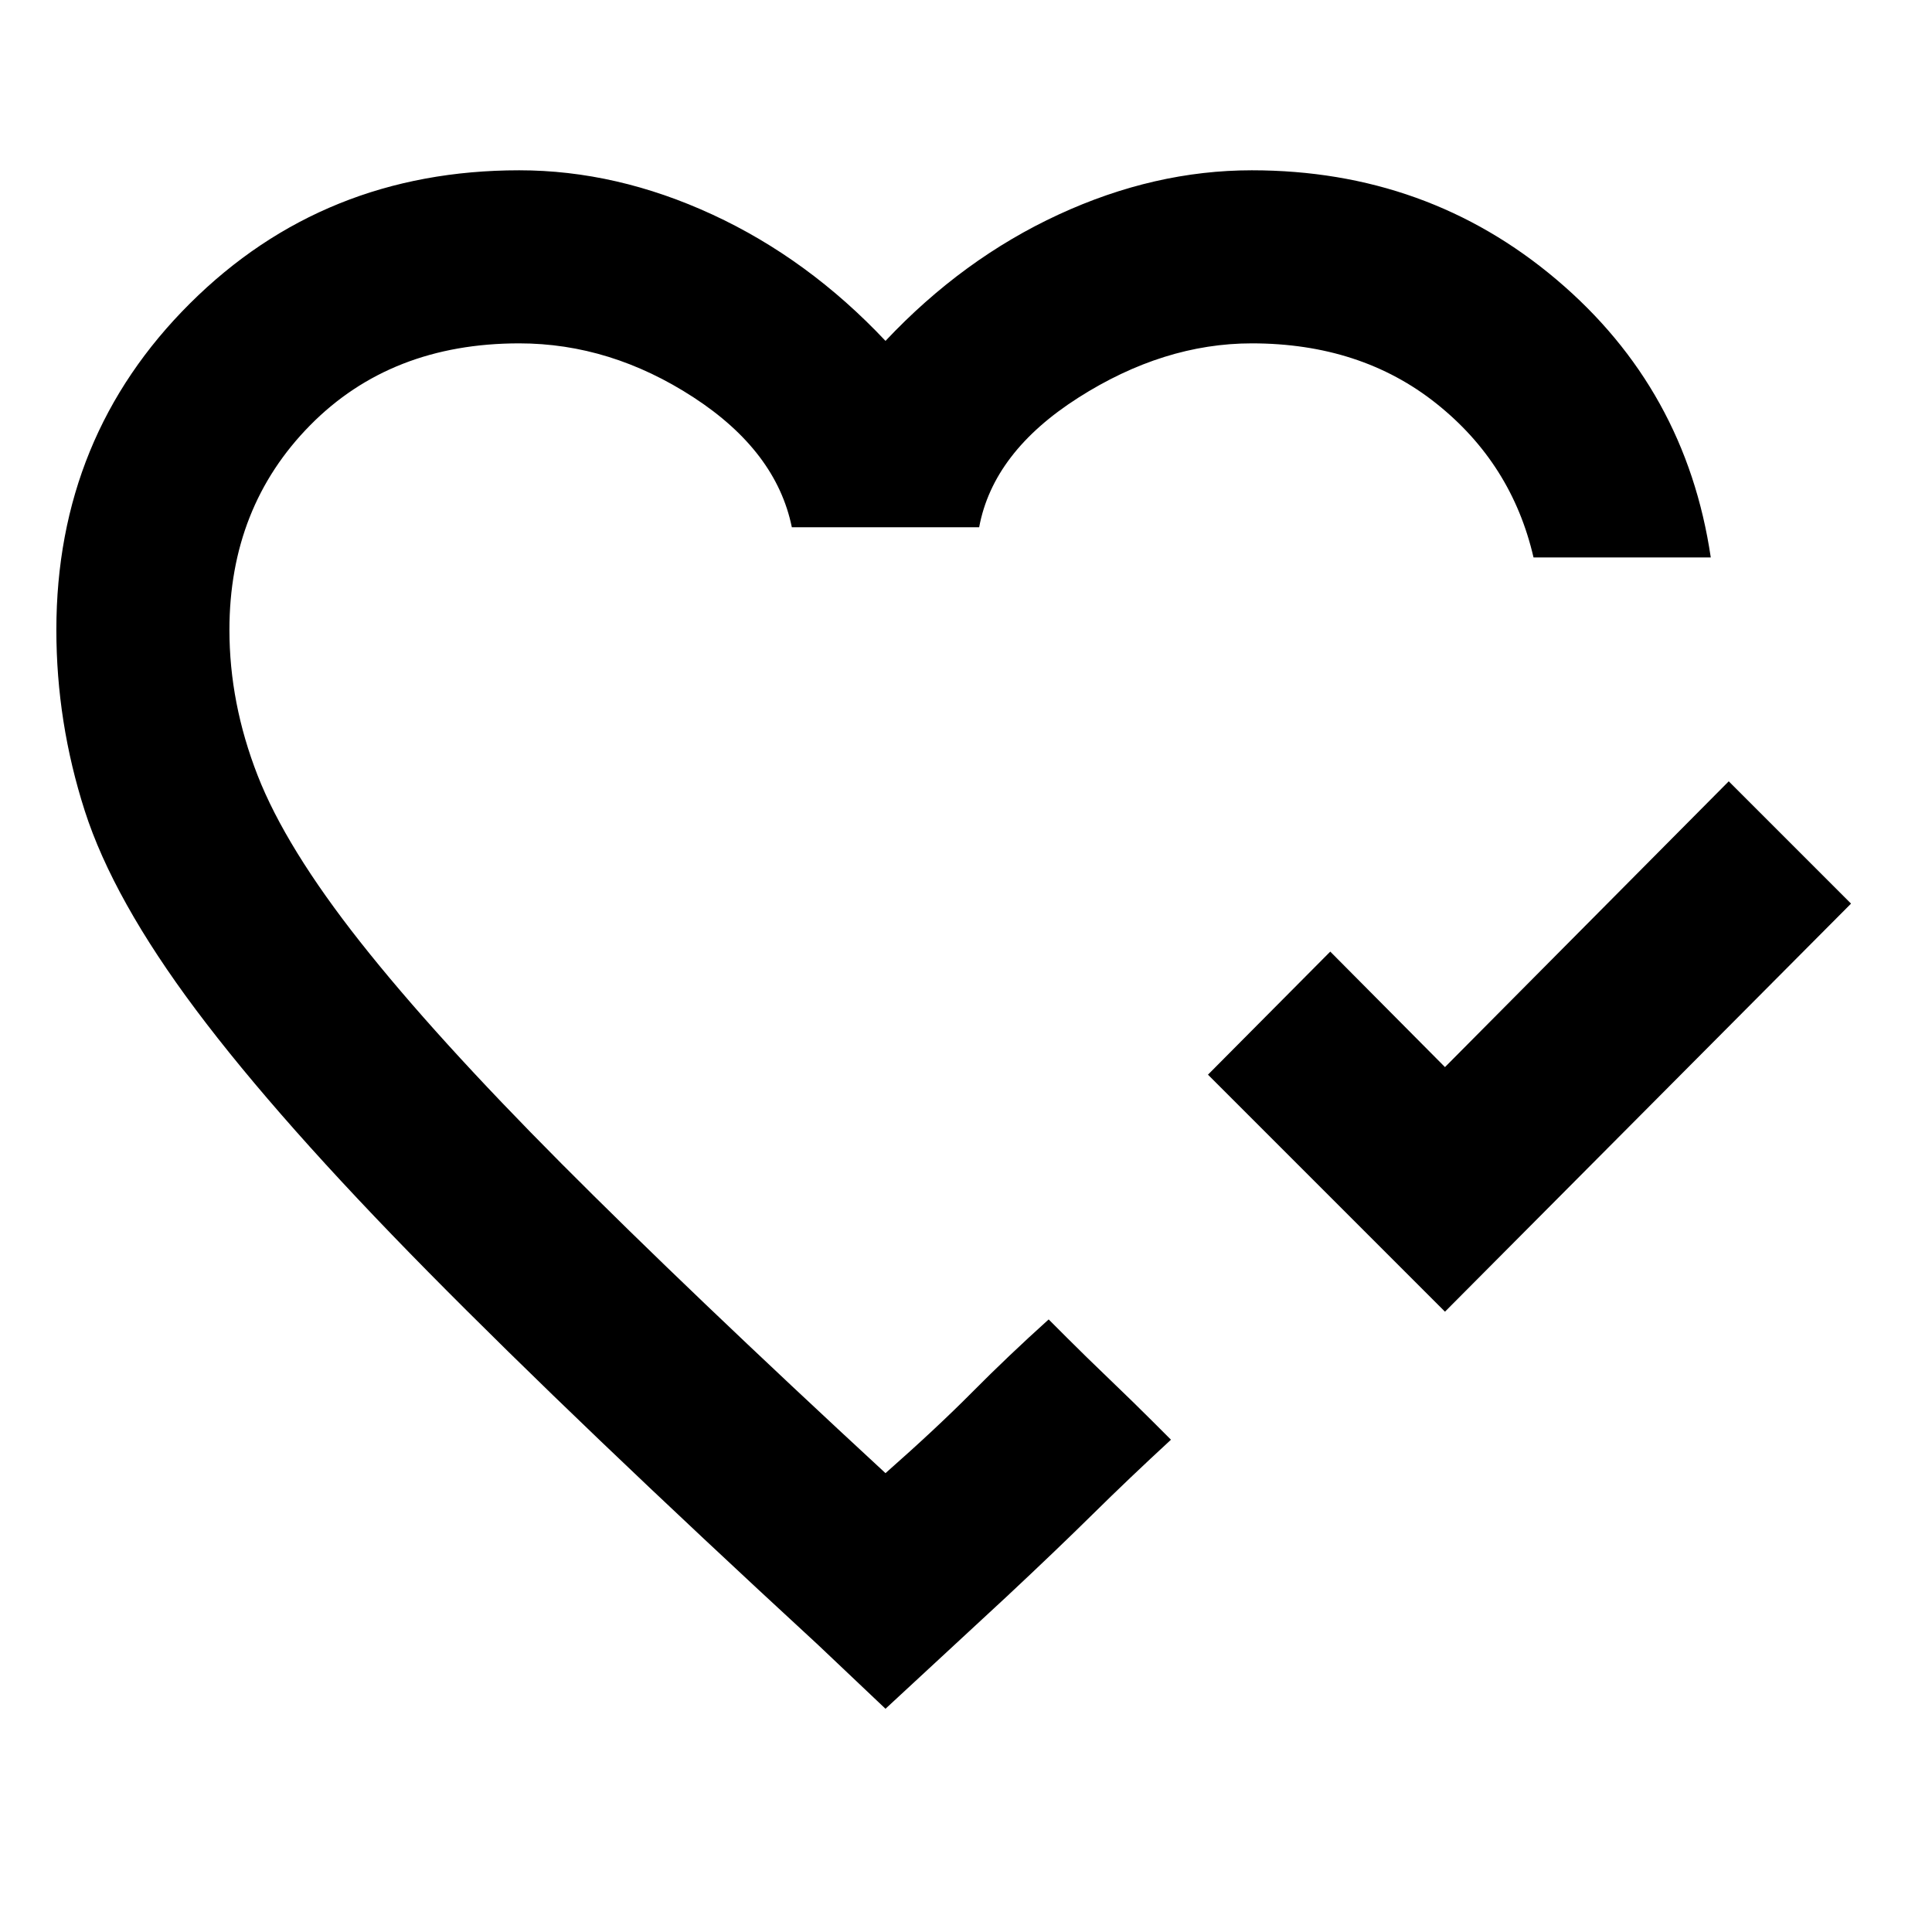 <svg xmlns="http://www.w3.org/2000/svg" height="24" viewBox="0 -960 960 960" width="24"><path d="M718-308.232 600.232-426 661-487.153l57 57.385 141-142L919.768-511 718-308.232ZM440-506Zm0 395.075-33.612-31.844Q286.771-253 212.656-328.116q-74.116-75.115-115.27-130.077-41.154-54.962-55.27-98.923Q28.003-601.078 28.003-647q0-96.154 66.422-162.269Q160.847-875.384 258-875.384q48.385 0 96 22.001 47.615 22 86 62.769 38.385-40.769 86-62.769 47.615-22.001 96-22.001 87.23 0 151.461 54.347 64.23 54.346 76.615 138.038H762q-10.769-46.616-48.307-76.501-37.539-29.885-91.693-29.885-43.846 0-86.192 27-42.347 27-49.27 64.385h-93.076q-7.693-37.77-48.885-64.577-41.192-26.808-86.577-26.808-63.769 0-103.885 40.692Q114-708 114-647q0 36.384 14 72.269 14 35.885 51 82.769 37 46.885 100 110.154T440-228q25.308-22.308 43.115-40.269 17.808-17.962 37.962-36.116l9.192 9.192q9.192 9.193 21.192 20.692 12 11.5 21.192 20.692l9.192 9.193q-20.769 19.153-38.769 36.923-18 17.769-42.923 41.077L440-110.925Z"/></svg>